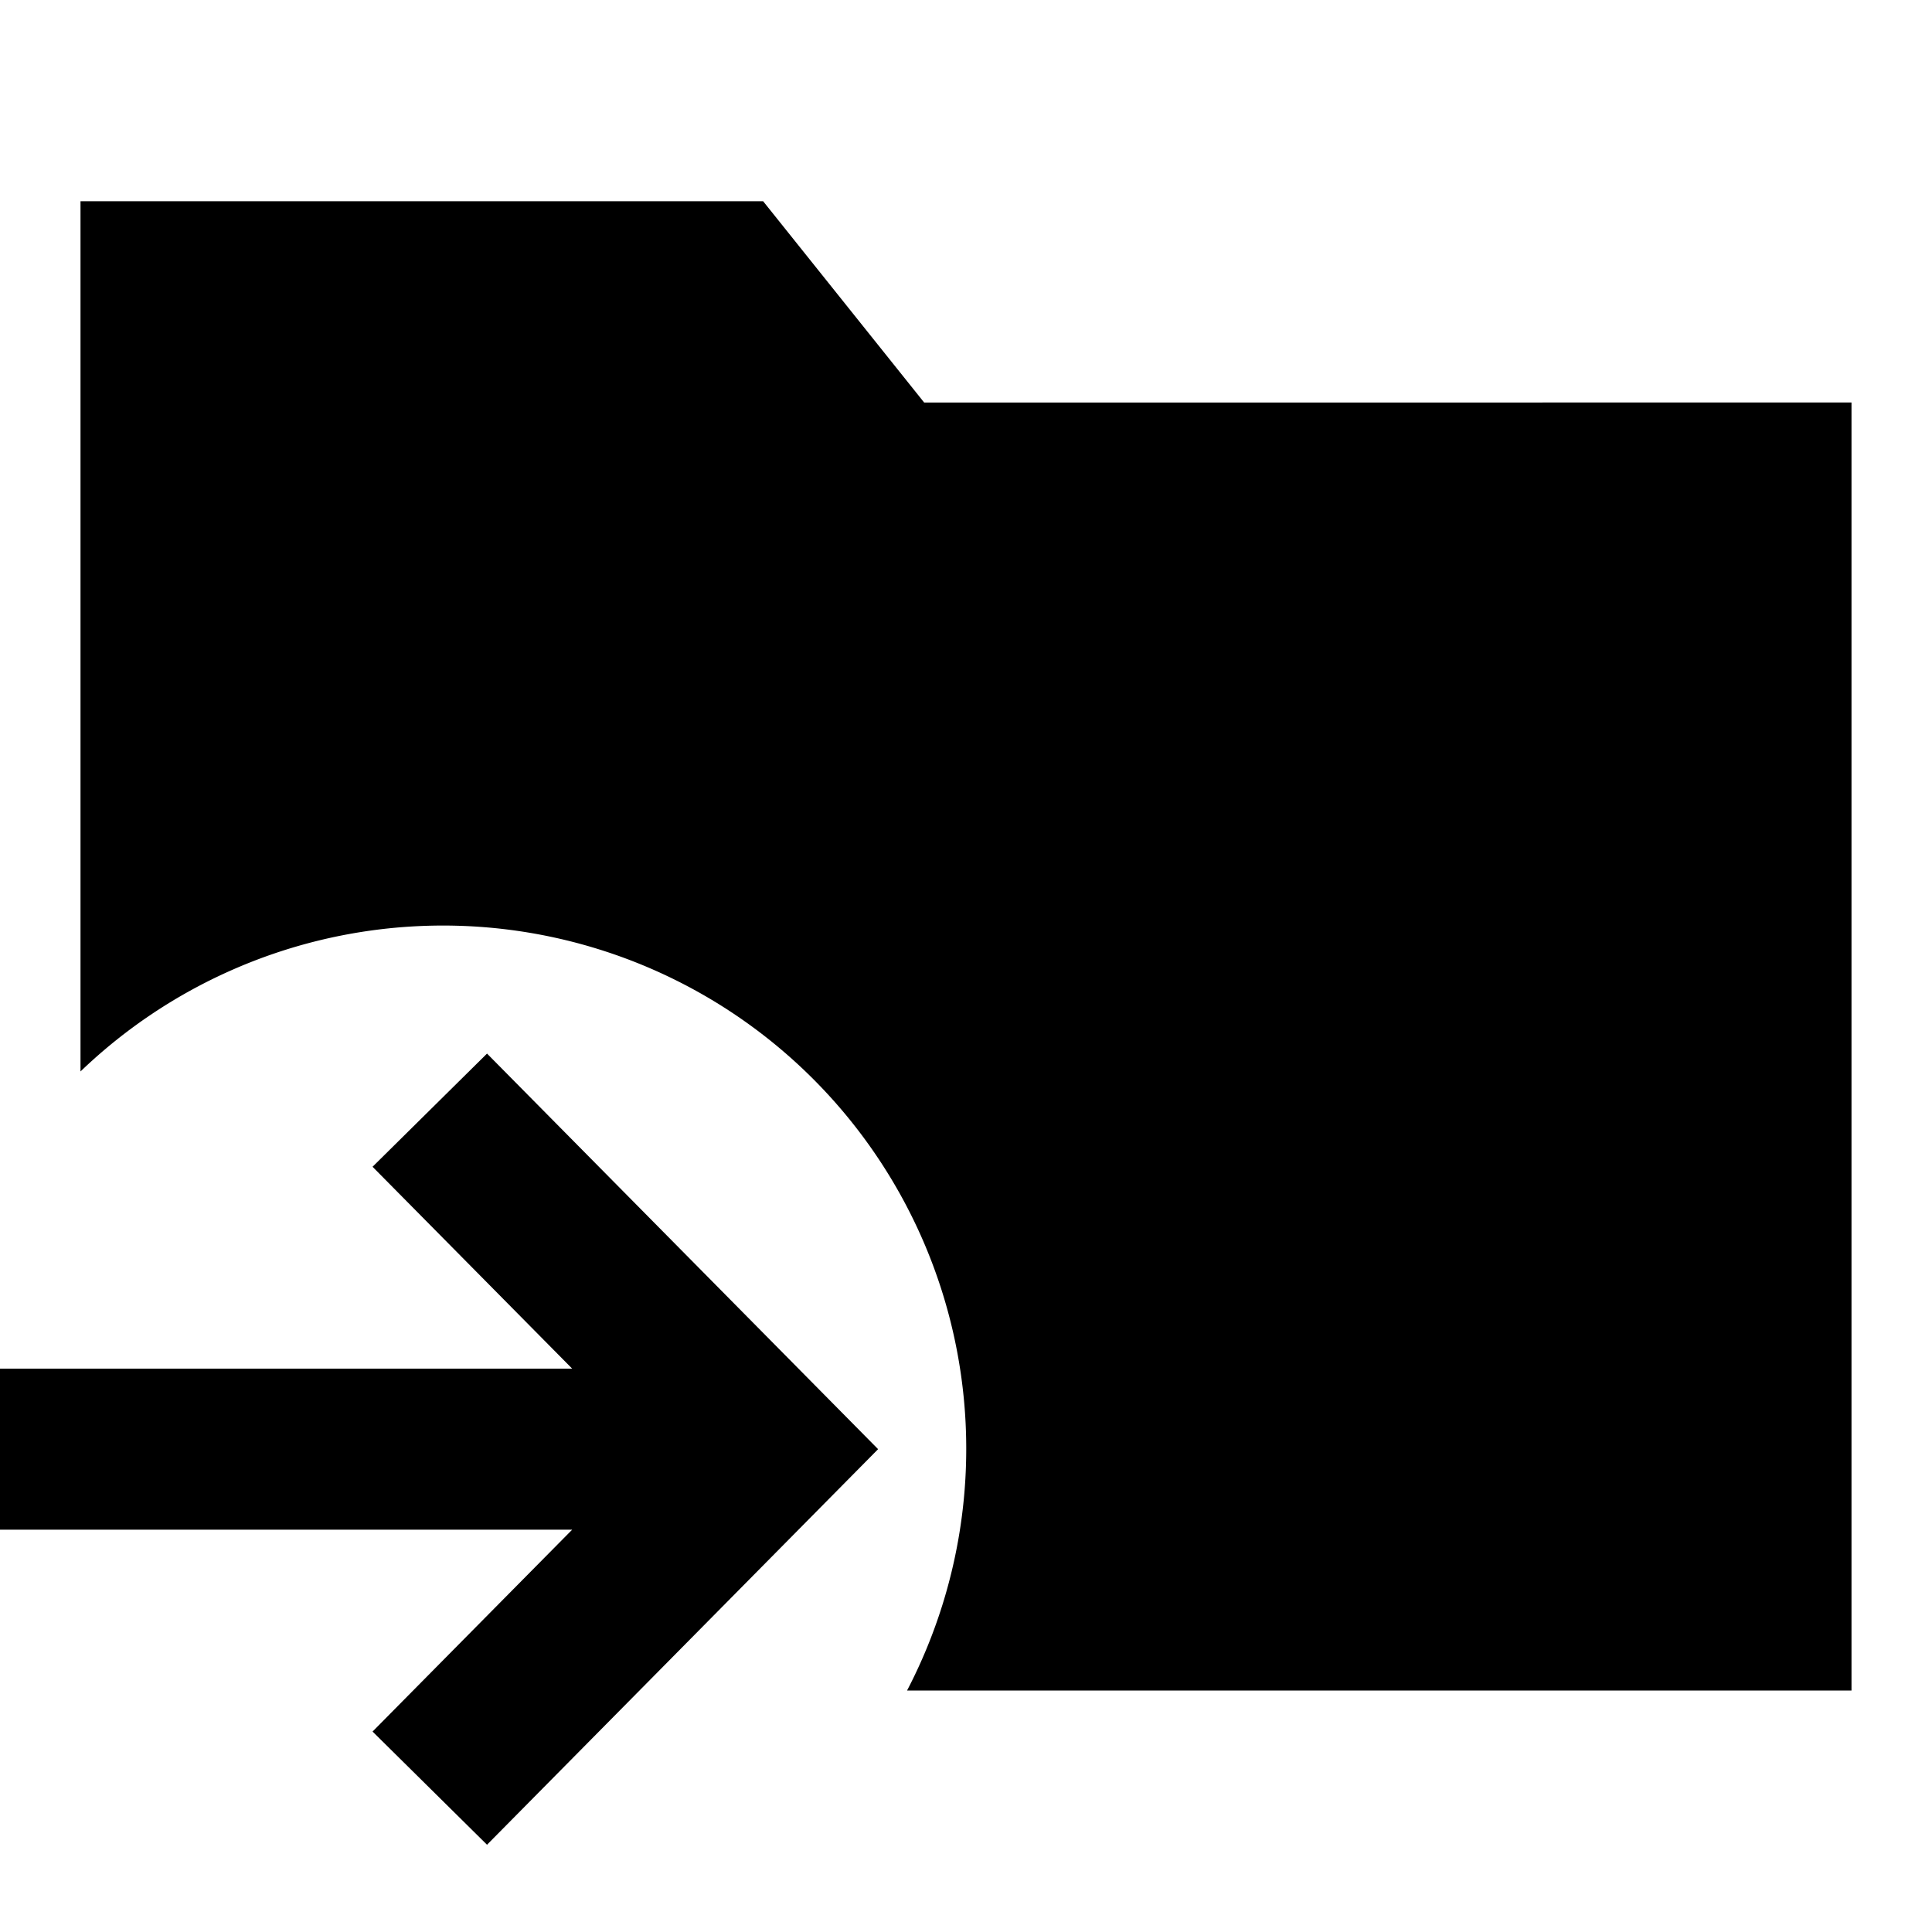 <svg xmlns="http://www.w3.org/2000/svg" width="3em" height="3em" viewBox="0 0 24 24"><path fill="currentColor" d="M1 2.5h8.48l2 2.5H23v16H11.268A6.5 6.5 0 0 0 1 13.31z"/><path fill="currentColor" d="M10.908 18.002L6.05 13.088l-1.422 1.406l2.48 2.508h-7.11v2h7.11l-2.48 2.508l1.422 1.406z"/></svg>